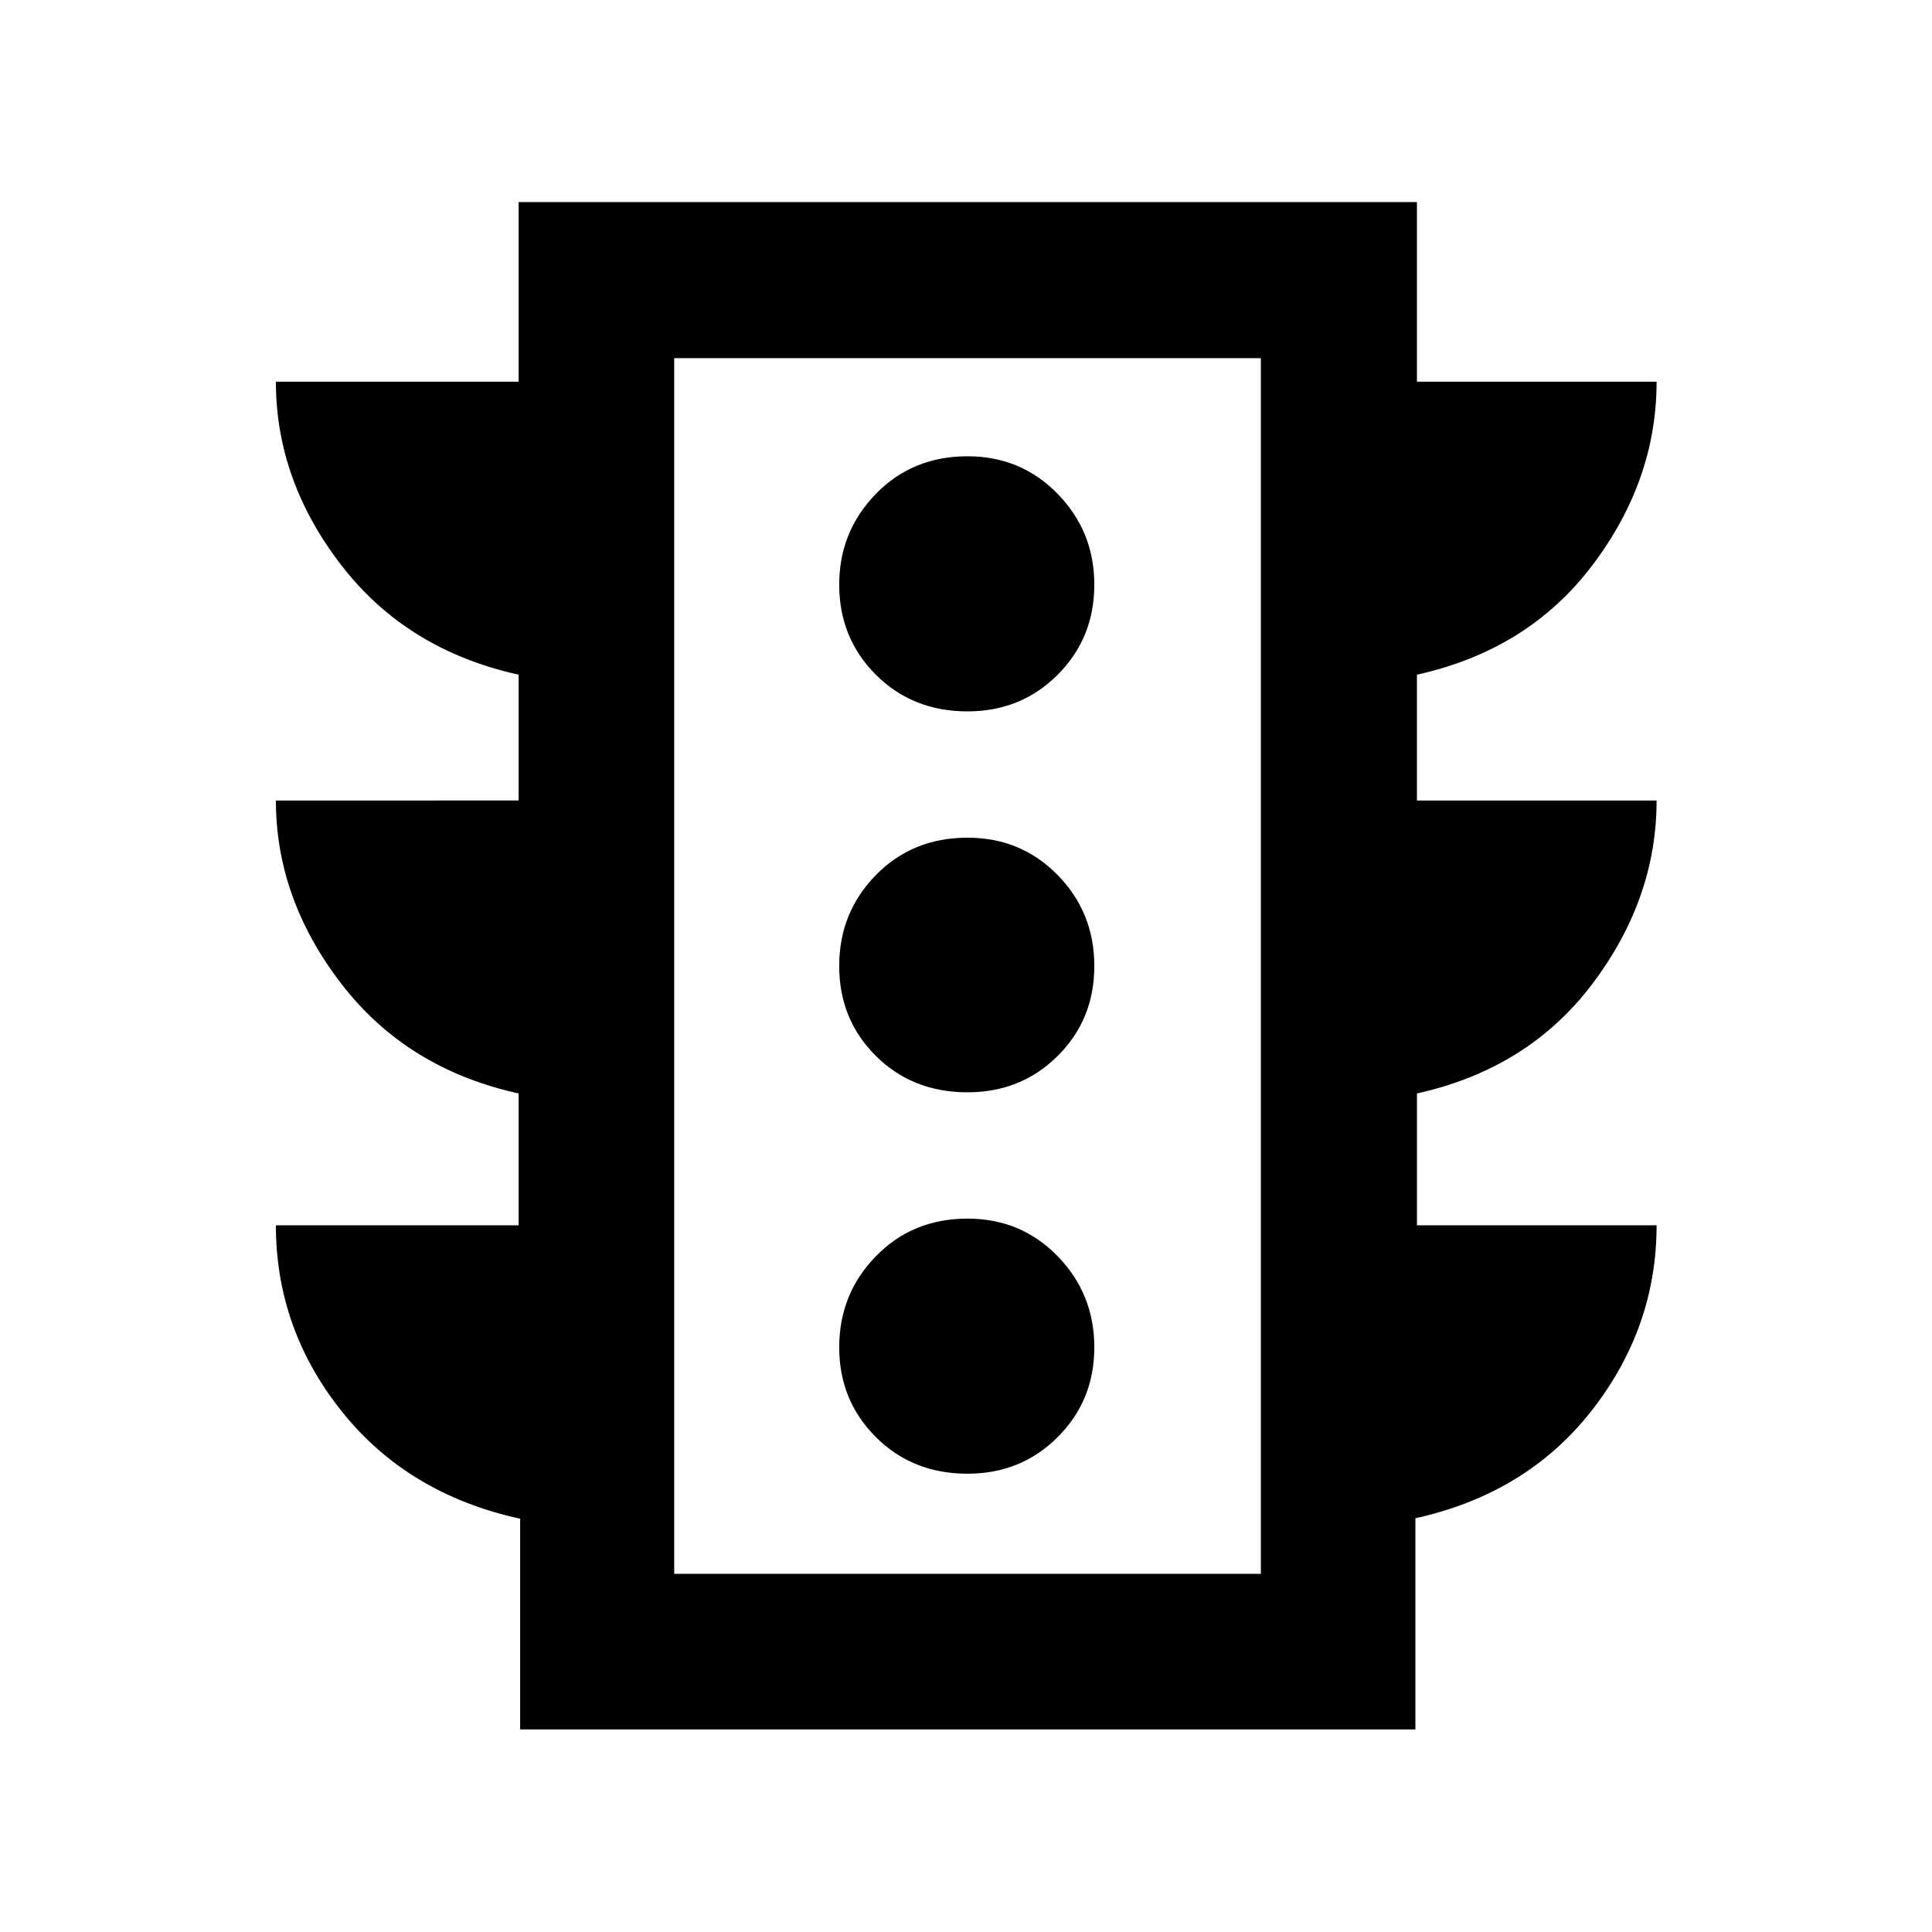 <svg xmlns="http://www.w3.org/2000/svg" height="48" viewBox="0 -960 960 960" width="48"><path d="M480.76-227.72q26.59 0 44.8-18.2 18.2-18.21 18.2-44.56 0-26.59-18.2-45.29-18.21-18.71-44.8-18.71-27.35 0-45.55 18.71Q417-317.07 417-290.48q0 26.35 18.21 44.56 18.2 18.2 45.55 18.2Zm0-189.52q26.59 0 44.8-18.08 18.2-18.09 18.2-44.68t-18.2-45.18q-18.21-18.58-44.8-18.58-27.35 0-45.55 18.58Q417-506.59 417-480t18.21 44.68q18.2 18.08 45.55 18.08Zm0-189.28q26.59 0 44.8-18.21 18.2-18.2 18.2-44.79 0-26.35-18.2-45.06-18.21-18.7-44.8-18.7-27.35 0-45.55 18.7Q417-695.87 417-669.52q0 26.59 18.21 44.79 18.2 18.21 45.55 18.21Zm-222.3 505.87v-104.7q-55.81-12.24-88.59-53.28t-32.78-92.52H257.7v-65.52q-55.57-12.24-88.09-54.5t-32.52-91.07H257.7v-62.52q-55.57-12.24-88.09-54.38t-32.52-91.19H257.7v-89.26h446.37v89.26h119.08q0 49-31.88 91.17-31.88 42.16-87.2 54.4v62.52h119.08q0 48.81-31.88 91.07-31.88 42.26-87.2 54.5v65.52h119.08q0 50.81-32.26 92.07-32.26 41.25-87.59 53.49v104.94H258.46ZM335-177.96h291.52v-604.08H335v604.08Zm0 0v-604.08 604.08Z"/></svg>
